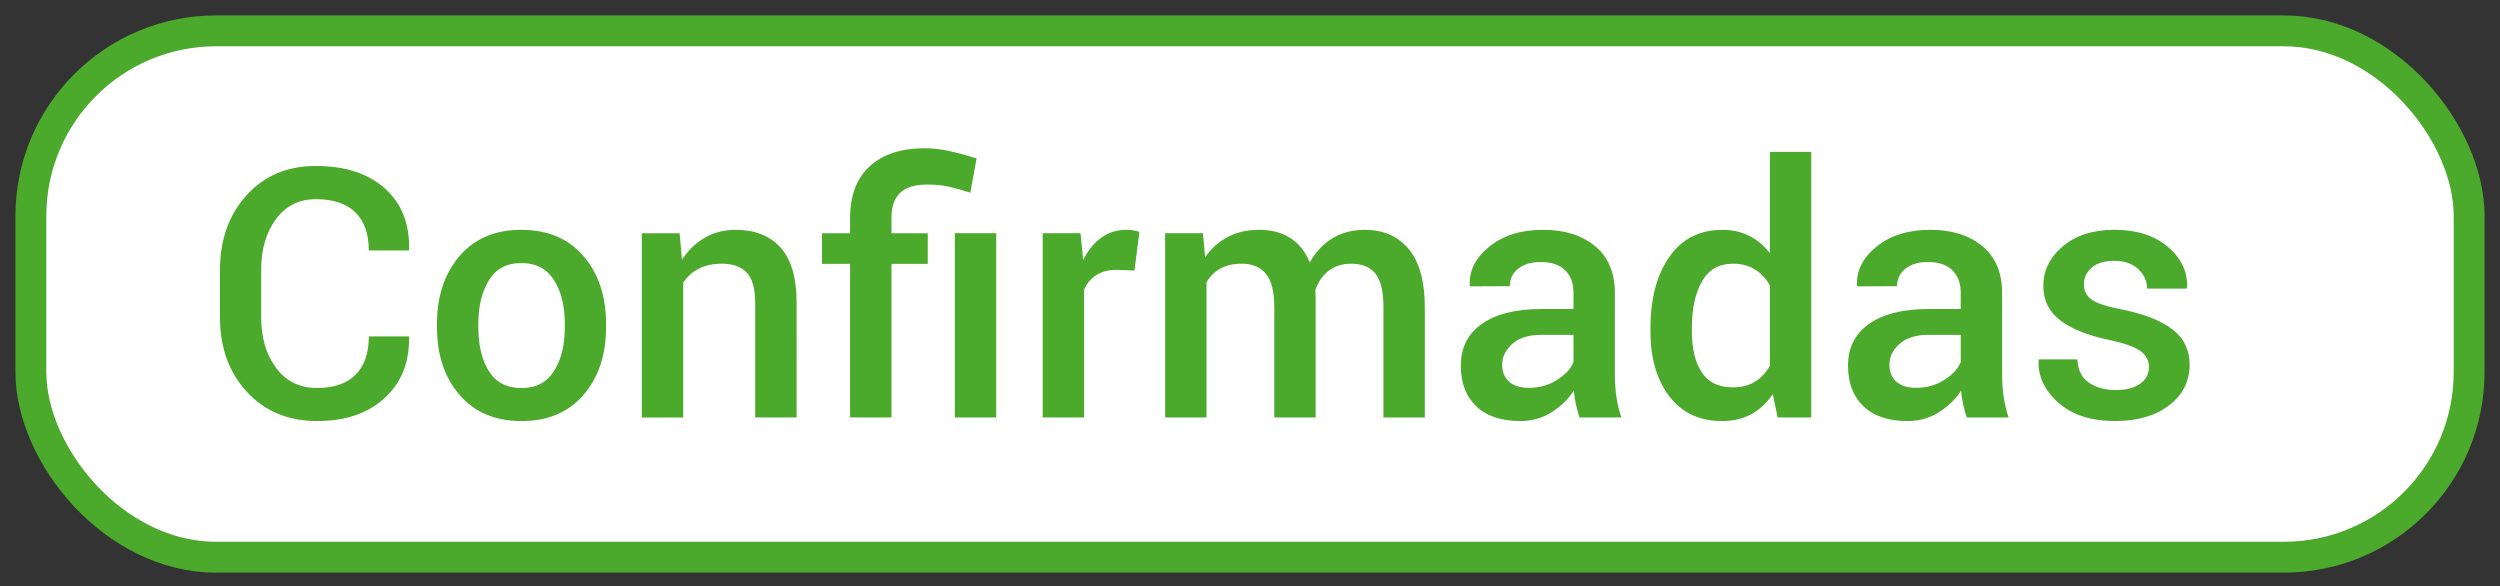 <svg xmlns='http://www.w3.org/2000/svg' width='81' height='19' viewBox='0 0 81 19'>
  <rect x="0" y="0" width="81" height="19" fill="#333333" stroke="none"/>
  <g fill='none' fill-rule='evenodd'>
    <g fill-rule='nonzero'>
      <g transform='translate(-226 -383) translate(227 384)'>
        <rect width='79' height='17.053' fill='#FFF' stroke='#4BA92B' rx='6' />
        <path fill='#4BA92B'
              d='M9.273 12.642c.92 0 1.65-.249 2.19-.747.541-.499.804-1.153.79-1.962L12.24 9.9h-1.29c0 .54-.143.954-.429 1.241-.285.287-.701.43-1.25.43-.558 0-1-.215-1.323-.648-.324-.432-.486-.98-.486-1.647V7.737c0-.658.16-1.204.477-1.636.318-.432.75-.648 1.294-.648.563 0 .99.142 1.28.427.29.285.436.697.436 1.234h1.297l.01-.034c.015-.838-.248-1.498-.791-1.98s-1.287-.723-2.232-.723c-.923 0-1.672.317-2.246.952-.573.634-.86 1.44-.86 2.42v1.527c0 .983.29 1.79.872 2.42.58.63 1.338.946 2.273.946zm6.626 0c.85 0 1.519-.282 2.006-.847.487-.564.731-1.295.731-2.193v-.116c0-.89-.244-1.62-.731-2.188-.487-.568-1.16-.852-2.017-.852-.846 0-1.512.284-2 .852-.487.569-.73 1.298-.73 2.188v.116c0 .894.243 1.624.73 2.19.488.567 1.158.85 2.011.85zm0-1.07c-.478 0-.831-.182-1.059-.546-.228-.365-.342-.84-.342-1.424v-.116c0-.57.115-1.04.345-1.41.23-.37.578-.554 1.045-.554.475 0 .829.185 1.062.554.234.37.35.84.35 1.41v.116c0 .581-.116 1.055-.35 1.42-.233.367-.583.55-1.05.55zm5.237.954v-4.37c.125-.19.292-.34.502-.45.21-.108.458-.162.745-.162.364 0 .636.097.816.292.18.195.27.525.27.988v3.702h1.341V8.813c0-.813-.174-1.41-.521-1.793-.348-.383-.832-.574-1.454-.574-.372 0-.705.085-1.001.257-.297.17-.542.409-.737.714l-.077-.86h-1.225v5.97h1.34zm6.748 0V7.55h1.175v-.993h-1.175V6.05c0-.357.093-.625.28-.803.189-.179.483-.268.884-.268.257 0 .496.025.717.075.22.05.445.113.673.19l.204-1.109c-.338-.107-.638-.188-.899-.245-.261-.057-.524-.086-.789-.086-.761 0-1.354.195-1.777.585-.423.39-.634.943-.634 1.66v.508h-.91v.993h.91v4.977h1.34zm3.393 0v-5.97h-1.34v5.97h1.34zm2.847 0V8.377c.096-.202.23-.359.405-.469.175-.11.393-.165.654-.165l.574.022.16-1.253c-.059-.018-.123-.034-.193-.047-.07-.013-.145-.02-.226-.02-.31 0-.582.087-.82.26-.237.173-.43.412-.582.718l-.088-.867h-1.225v5.97h1.34zm3.967 0v-4.38c.11-.192.26-.34.45-.445.19-.105.42-.157.692-.157.346 0 .608.11.786.331.179.22.268.583.268 1.087v3.564h1.34V8.658c0-.036-.001-.075-.005-.115-.003-.04-.005-.089-.005-.144.088-.261.232-.469.43-.623.199-.155.442-.232.728-.232.35 0 .612.106.787.317.174.212.262.579.262 1.101v3.564h1.34V8.967c0-.846-.173-1.477-.52-1.895-.348-.417-.822-.626-1.422-.626-.404 0-.757.094-1.059.281-.302.188-.544.447-.728.778-.14-.353-.35-.618-.63-.794-.279-.177-.614-.265-1.003-.265-.387 0-.727.077-1.021.232-.295.154-.54.373-.734.656l-.072-.778H36.75v5.97h1.341zm10.169.116c.371 0 .708-.095 1.01-.284.301-.19.542-.424.722-.703.012.143.033.286.064.43.031.143.07.29.119.441h1.357c-.074-.217-.127-.438-.16-.665-.033-.226-.05-.462-.05-.709V8.498c0-.662-.213-1.17-.64-1.522-.427-.353-.987-.53-1.683-.53-.717 0-1.3.182-1.746.546-.447.364-.658.782-.632 1.253l.006.033 1.29-.006c0-.231.091-.42.271-.565.18-.146.423-.218.729-.218.345 0 .61.088.791.265.182.176.273.42.273.733v.525H48.94c-.828 0-1.47.16-1.926.482-.456.322-.684.772-.684 1.35 0 .559.166.998.5 1.318.332.32.81.48 1.431.48zm.276-1.076c-.28 0-.494-.067-.643-.201-.149-.134-.223-.316-.223-.544 0-.26.11-.488.33-.681.221-.193.527-.29.917-.29h1.064v.883c-.088.217-.267.41-.538.58-.27.169-.572.253-.907.253zm6.262 1.076c.357 0 .672-.074.944-.223.272-.15.504-.365.695-.649l.16.756h1.087V3.92h-1.34v3.283c-.188-.243-.41-.43-.666-.56-.255-.13-.545-.196-.869-.196-.739 0-1.313.291-1.721.874-.408.584-.613 1.351-.613 2.304v.116c0 .868.205 1.569.613 2.102.408.534.978.8 1.71.8zm.342-1.092c-.46 0-.795-.164-1.007-.491-.211-.328-.317-.767-.317-1.32v-.115c0-.618.109-1.12.326-1.503.217-.385.553-.577 1.01-.577.272 0 .507.062.706.185.198.123.36.295.485.516v2.604c-.125.224-.286.397-.483.519-.196.121-.436.182-.72.182zm5.667 1.092c.371 0 .708-.095 1.01-.284.301-.19.542-.424.722-.703.011.143.033.286.064.43.031.143.07.29.119.441h1.357c-.074-.217-.127-.438-.16-.665-.033-.226-.05-.462-.05-.709V8.498c0-.662-.213-1.17-.64-1.522-.427-.353-.987-.53-1.683-.53-.717 0-1.3.182-1.746.546-.447.364-.658.782-.632 1.253l.006.033 1.29-.006c0-.231.091-.42.271-.565.18-.146.423-.218.729-.218.345 0 .61.088.791.265.182.176.273.42.273.733v.525h-1.042c-.828 0-1.47.16-1.926.482-.456.322-.684.772-.684 1.35 0 .559.166.998.5 1.318.332.32.81.48 1.43.48zm.276-1.076c-.28 0-.494-.067-.643-.201-.149-.134-.223-.316-.223-.544 0-.26.11-.488.33-.681.221-.193.527-.29.917-.29h1.064v.883c-.088.217-.267.41-.538.58-.27.169-.572.253-.907.253zm6.444 1.076c.725 0 1.309-.17 1.752-.51.443-.34.665-.78.665-1.316 0-.478-.186-.86-.557-1.145-.372-.285-.924-.501-1.656-.648-.492-.096-.818-.204-.976-.326-.158-.121-.237-.283-.237-.485 0-.214.084-.394.253-.541.17-.147.416-.22.74-.22.32 0 .575.088.767.267.191.178.287.389.287.632h1.285l.011-.034c.019-.515-.19-.955-.626-1.321s-1.01-.55-1.724-.55c-.692 0-1.249.178-1.672.533-.423.355-.635.783-.635 1.283 0 .471.186.846.558 1.126.371.28.908.49 1.61.634.486.107.817.227.991.362.175.134.262.304.262.51 0 .224-.094.405-.284.54-.19.137-.455.205-.797.205-.339 0-.625-.08-.86-.237-.236-.158-.361-.41-.376-.756h-1.247l-.011.033c-.022.515.191.971.64 1.368.449.398 1.061.596 1.837.596z' />
      </g>
    </g>
  </g>
</svg>
